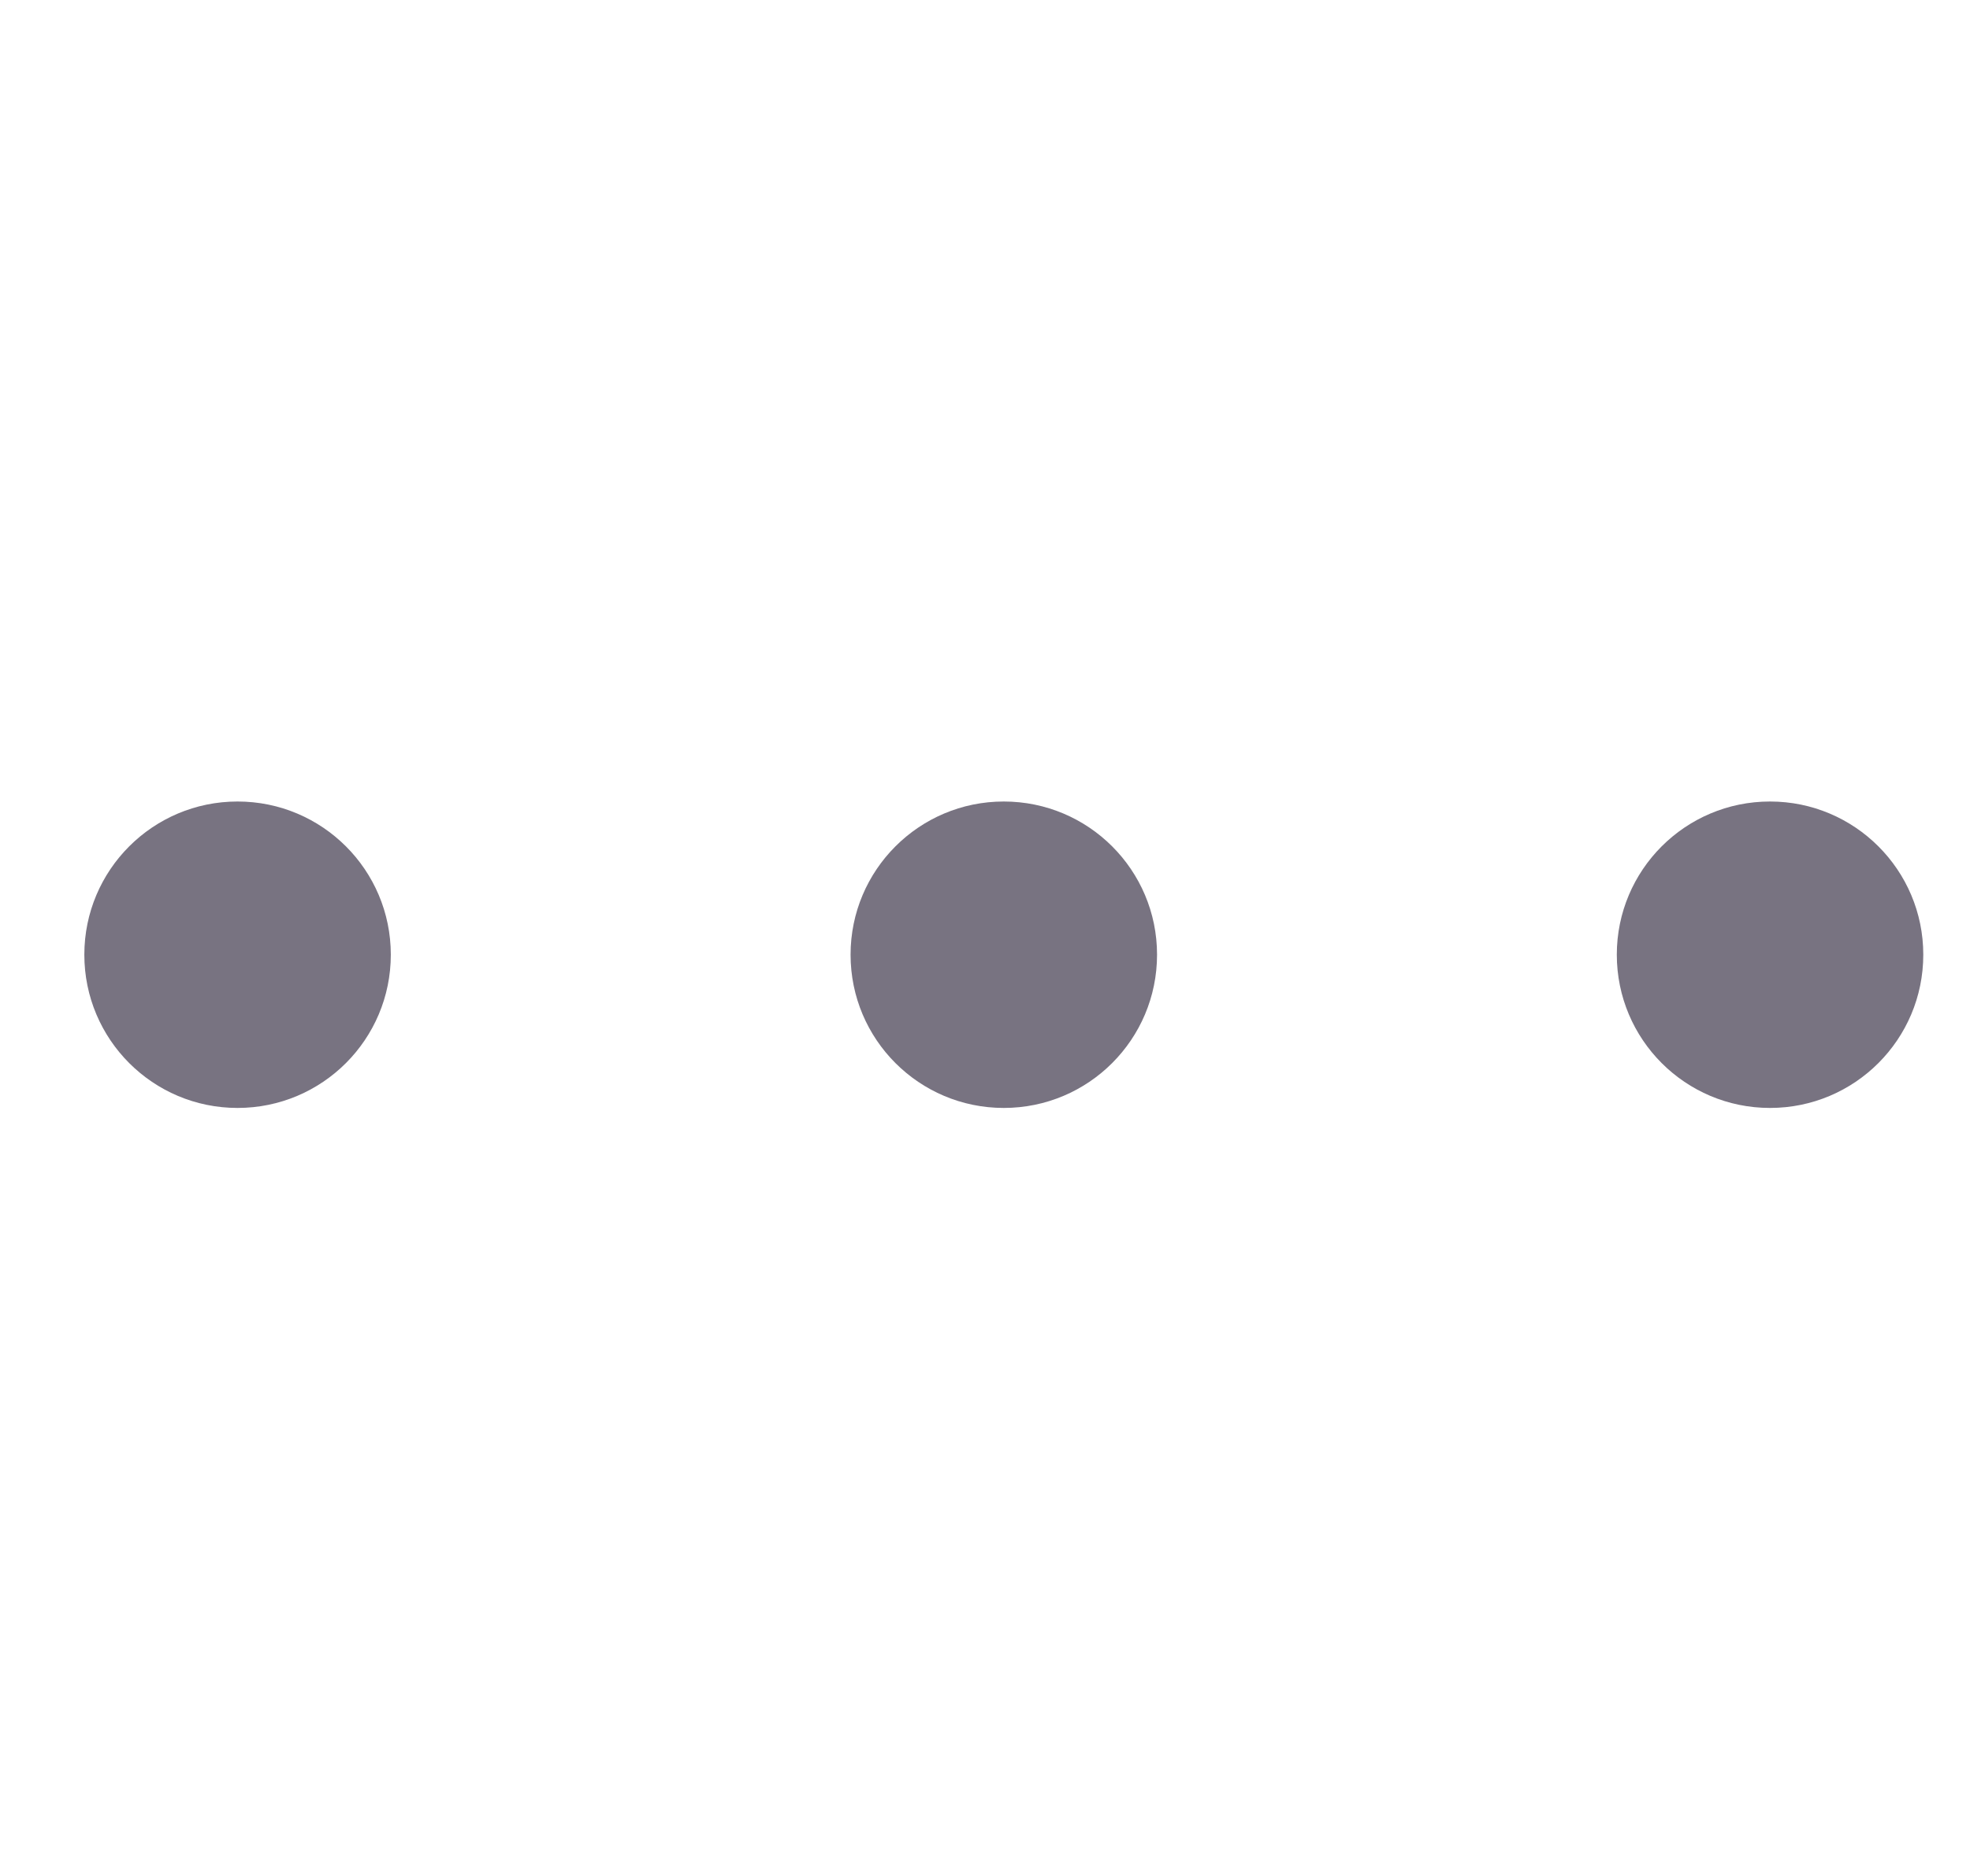 <svg width="21" height="20" viewBox="0 0 21 20" fill="none" xmlns="http://www.w3.org/2000/svg">
<g clip-path="url(#clip0_1_1444)">
<path d="M2.532 11.812C3.435 11.812 4.166 11.081 4.166 10.178C4.166 9.276 3.435 8.545 2.532 8.545C1.63 8.545 0.899 9.276 0.899 10.178C0.899 11.081 1.63 11.812 2.532 11.812Z" fill="#787381"/>
<path d="M10.7 11.812C11.603 11.812 12.334 11.081 12.334 10.178C12.334 9.276 11.603 8.545 10.7 8.545C9.798 8.545 9.067 9.276 9.067 10.178C9.067 11.081 9.798 11.812 10.7 11.812Z" fill="#787381"/>
<path d="M18.868 11.812C19.771 11.812 20.502 11.081 20.502 10.178C20.502 9.276 19.771 8.545 18.868 8.545C17.966 8.545 17.235 9.276 17.235 10.178C17.235 11.081 17.966 11.812 18.868 11.812Z" fill="#787381"/>
</g>
<defs>
<clipPath id="clip0_1_1444">
<rect width="19.603" height="19.603" fill="white" transform="translate(0.899 0.377)"/>
</clipPath>
</defs>
</svg>
